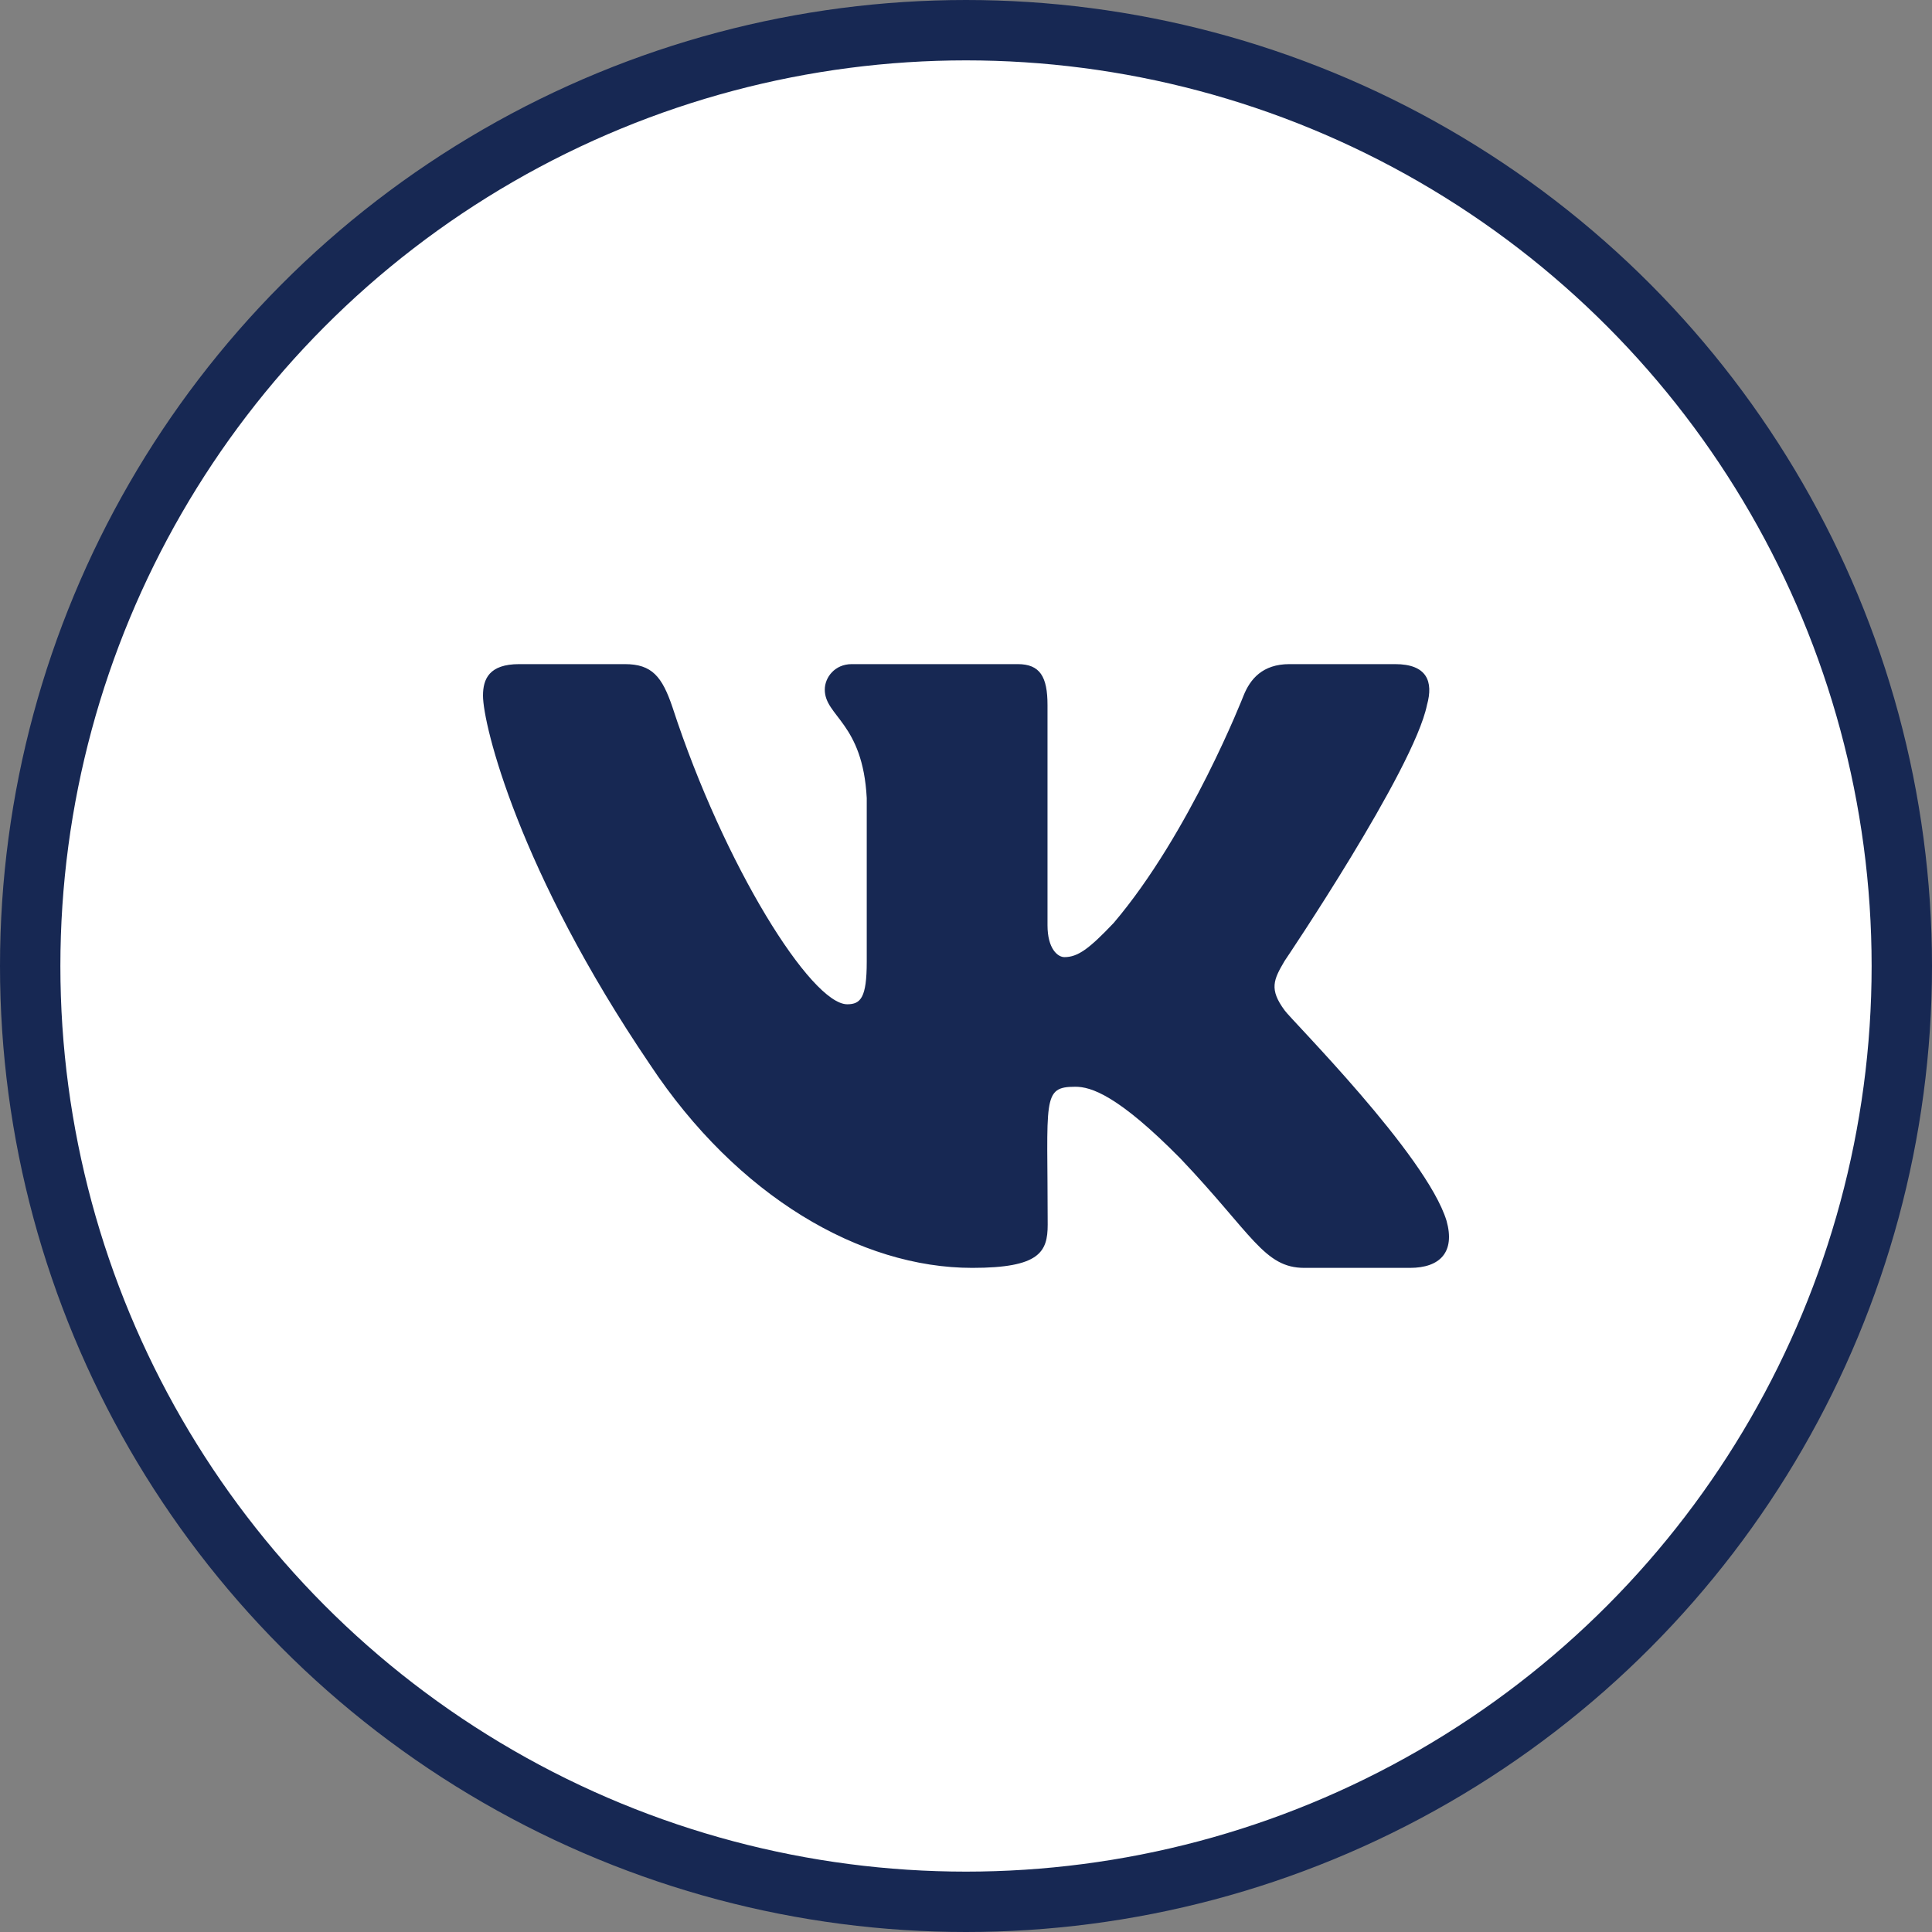 <svg width="32" height="32" viewBox="0 0 32 32" fill="none" xmlns="http://www.w3.org/2000/svg">
<rect x="0" y="0" width="32" height="32" fill="#808080" stroke="none"/>
<circle cx="16" cy="16" r="15.5" fill="white" stroke="#172853"/>
<path d="M23.635 11.678C23.745 11.287 23.635 11 23.107 11H21.357C20.912 11 20.707 11.247 20.597 11.522C20.597 11.522 19.706 13.806 18.446 15.287C18.039 15.716 17.852 15.853 17.63 15.853C17.52 15.853 17.35 15.716 17.35 15.325V11.678C17.35 11.209 17.226 11 16.857 11H14.107C13.828 11 13.661 11.219 13.661 11.422C13.661 11.866 14.291 11.969 14.356 13.219V15.931C14.356 16.525 14.255 16.634 14.033 16.634C13.438 16.634 11.995 14.341 11.139 11.716C10.967 11.206 10.798 11 10.35 11H8.6C8.101 11 8 11.247 8 11.522C8 12.009 8.594 14.431 10.765 17.631C12.212 19.816 14.249 21 16.103 21C17.217 21 17.353 20.738 17.353 20.284C17.353 18.197 17.252 18 17.811 18C18.069 18 18.515 18.137 19.554 19.191C20.742 20.441 20.938 21 21.604 21H23.353C23.852 21 24.105 20.738 23.959 20.219C23.626 19.128 21.378 16.884 21.277 16.734C21.019 16.384 21.093 16.228 21.277 15.916C21.28 15.912 23.416 12.75 23.635 11.678Z" fill="#172853"/>
</svg>
